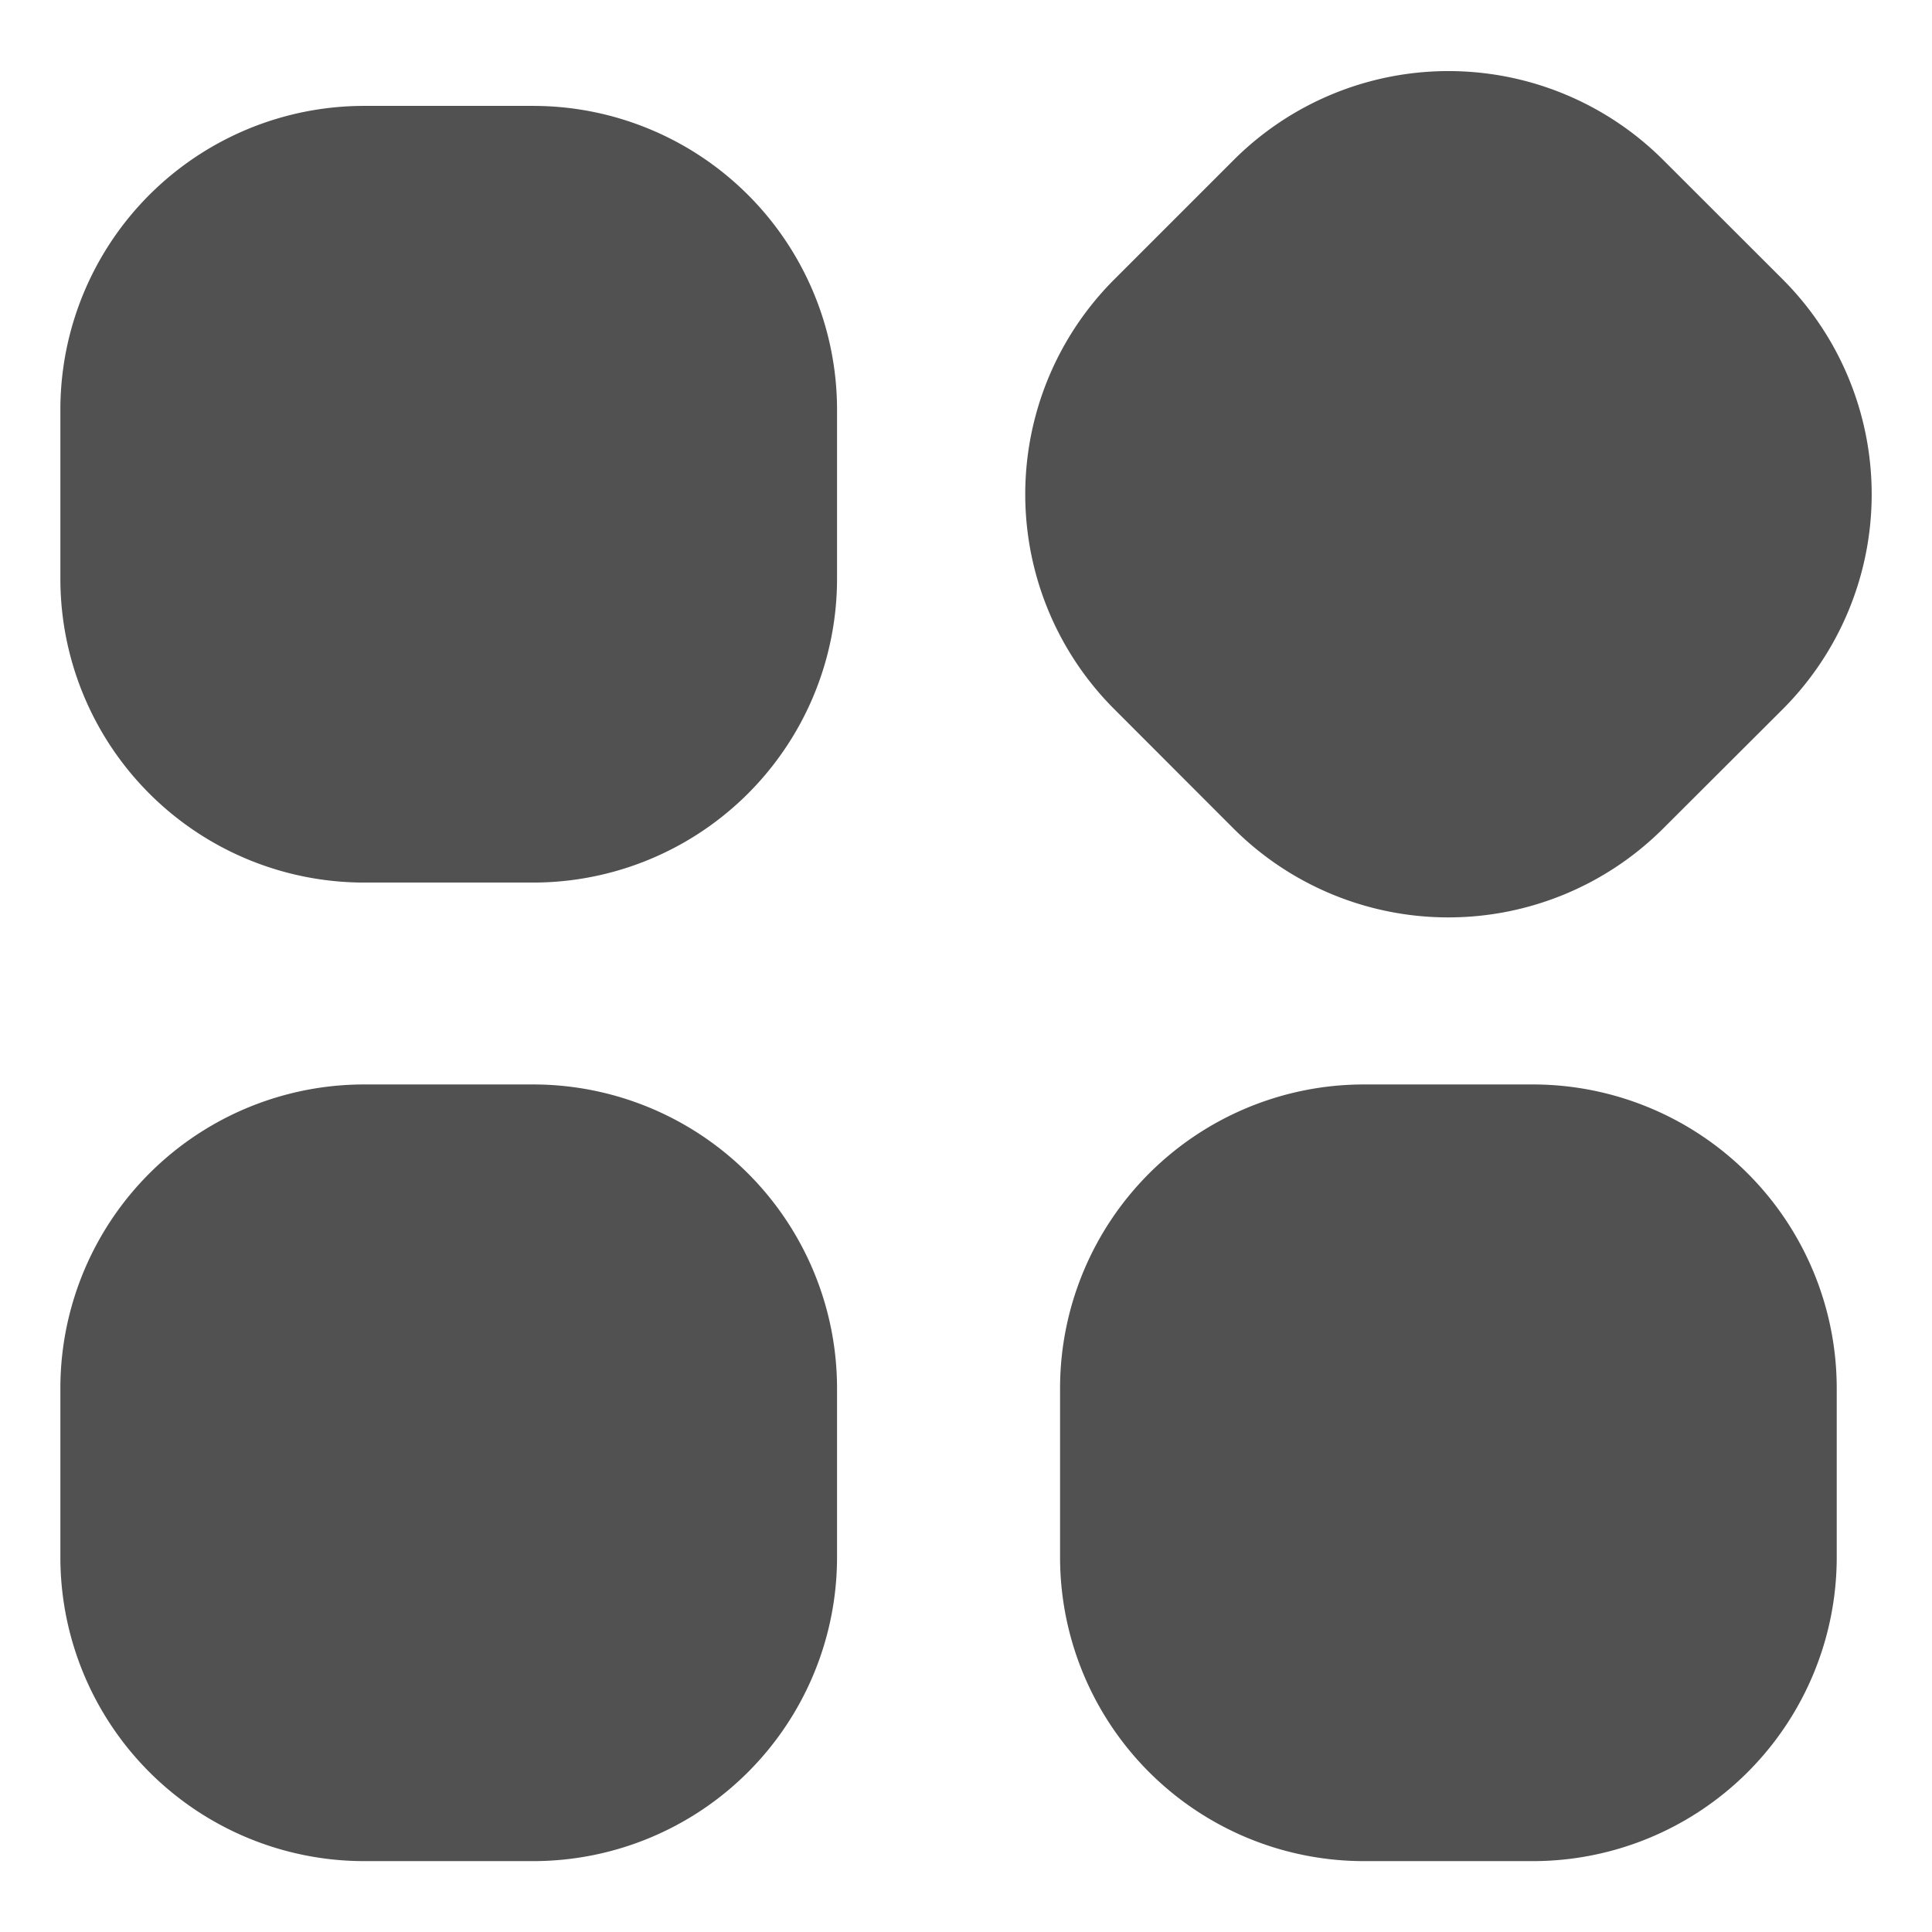 <?xml version="1.0" standalone="no"?><!DOCTYPE svg PUBLIC "-//W3C//DTD SVG 1.1//EN" "http://www.w3.org/Graphics/SVG/1.1/DTD/svg11.dtd"><svg t="1629360171774" class="icon" viewBox="0 0 1024 1024" version="1.1" xmlns="http://www.w3.org/2000/svg" p-id="6075" xmlns:xlink="http://www.w3.org/1999/xlink" width="32" height="32"><defs><style type="text/css"></style></defs><path d="M881.536 439.104a161.152 161.152 0 0 1-227.776 0l-63.168-63.232a161.024 161.024 0 0 1 0-227.776l63.232-63.232a161.024 161.024 0 0 1 227.776 0l63.296 63.232a161.152 161.152 0 0 1 0 227.776l-63.36 63.232z m0 0M443.648 306.688a161.088 161.088 0 0 1-161.088 161.088H193.088A161.024 161.024 0 0 1 32 306.688V217.216A161.024 161.024 0 0 1 193.088 56.128h89.472a161.088 161.088 0 0 1 161.088 161.088v89.472z m0 0M973.504 825.344a161.088 161.088 0 0 1-161.088 161.088h-89.472a161.088 161.088 0 0 1-161.088-161.088v-89.472a161.088 161.088 0 0 1 161.088-161.088h89.472a161.088 161.088 0 0 1 161.088 161.088v89.472z m0 0M443.648 825.344a161.088 161.088 0 0 1-161.088 161.088H193.088A161.088 161.088 0 0 1 32 825.344v-89.472a161.024 161.024 0 0 1 161.088-161.088h89.472a161.088 161.088 0 0 1 161.088 161.088v89.472z m0 0" p-id="6076" fill="#515151"></path></svg>